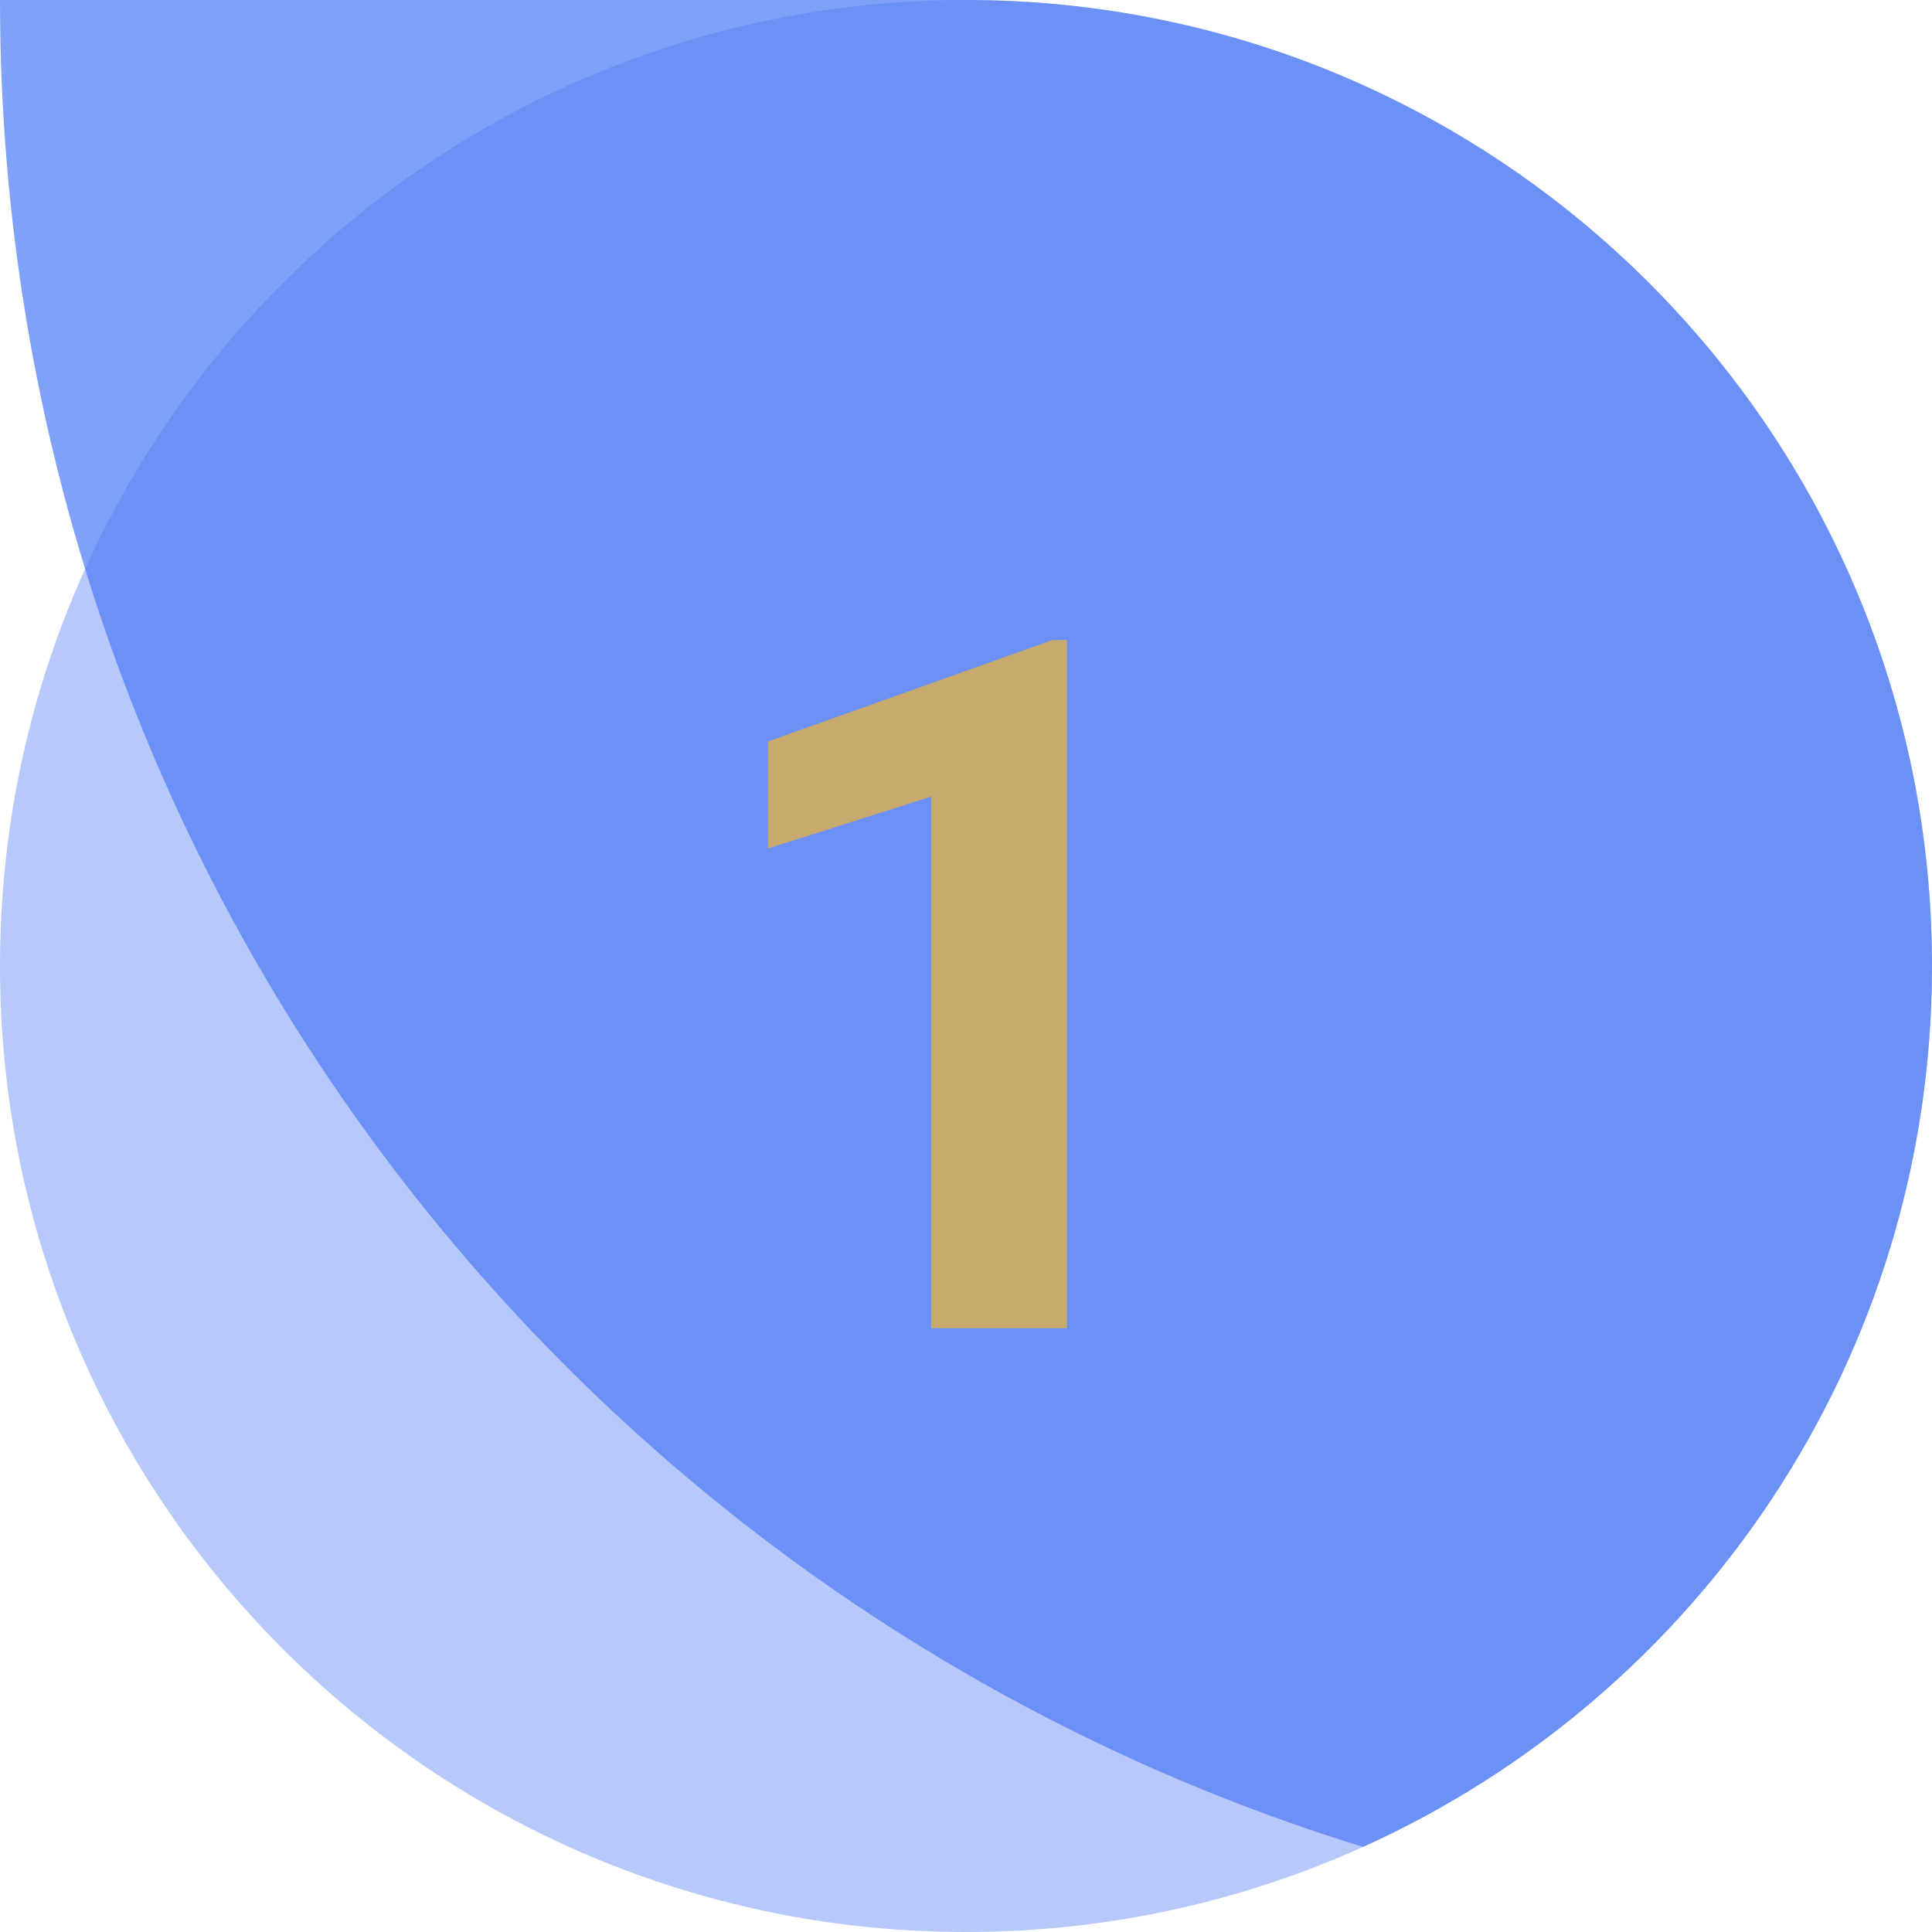 <svg width="32" height="32" viewBox="0 0 32 32" fill="none" xmlns="http://www.w3.org/2000/svg">
<path fill-rule="evenodd" clip-rule="evenodd" d="M0 0.016V1.39993e-06L16.013 0C24.84 0.007 31.995 7.163 32 15.99C32 15.993 32 15.997 32 16C32 16.003 32 16.007 32 16.01C31.996 22.498 28.13 28.083 22.577 30.59C9.508 26.569 0.007 14.402 0 0.016Z" fill="#4B79F6" fill-opacity="0.7"/>
<path d="M16 32C7.163 32 3.86258e-07 24.837 0 16C-3.86261e-07 7.163 7.163 3.86258e-07 16 0C24.837 -3.86261e-07 32 7.163 32 16C32 24.837 24.837 32 16 32Z" fill="#4B79F6" fill-opacity="0.4"/>
<path d="M17.672 10.602V22H15.422V13.195L12.719 14.055V12.281L17.43 10.602H17.672Z" fill="#C8AA6E"/>
</svg>
